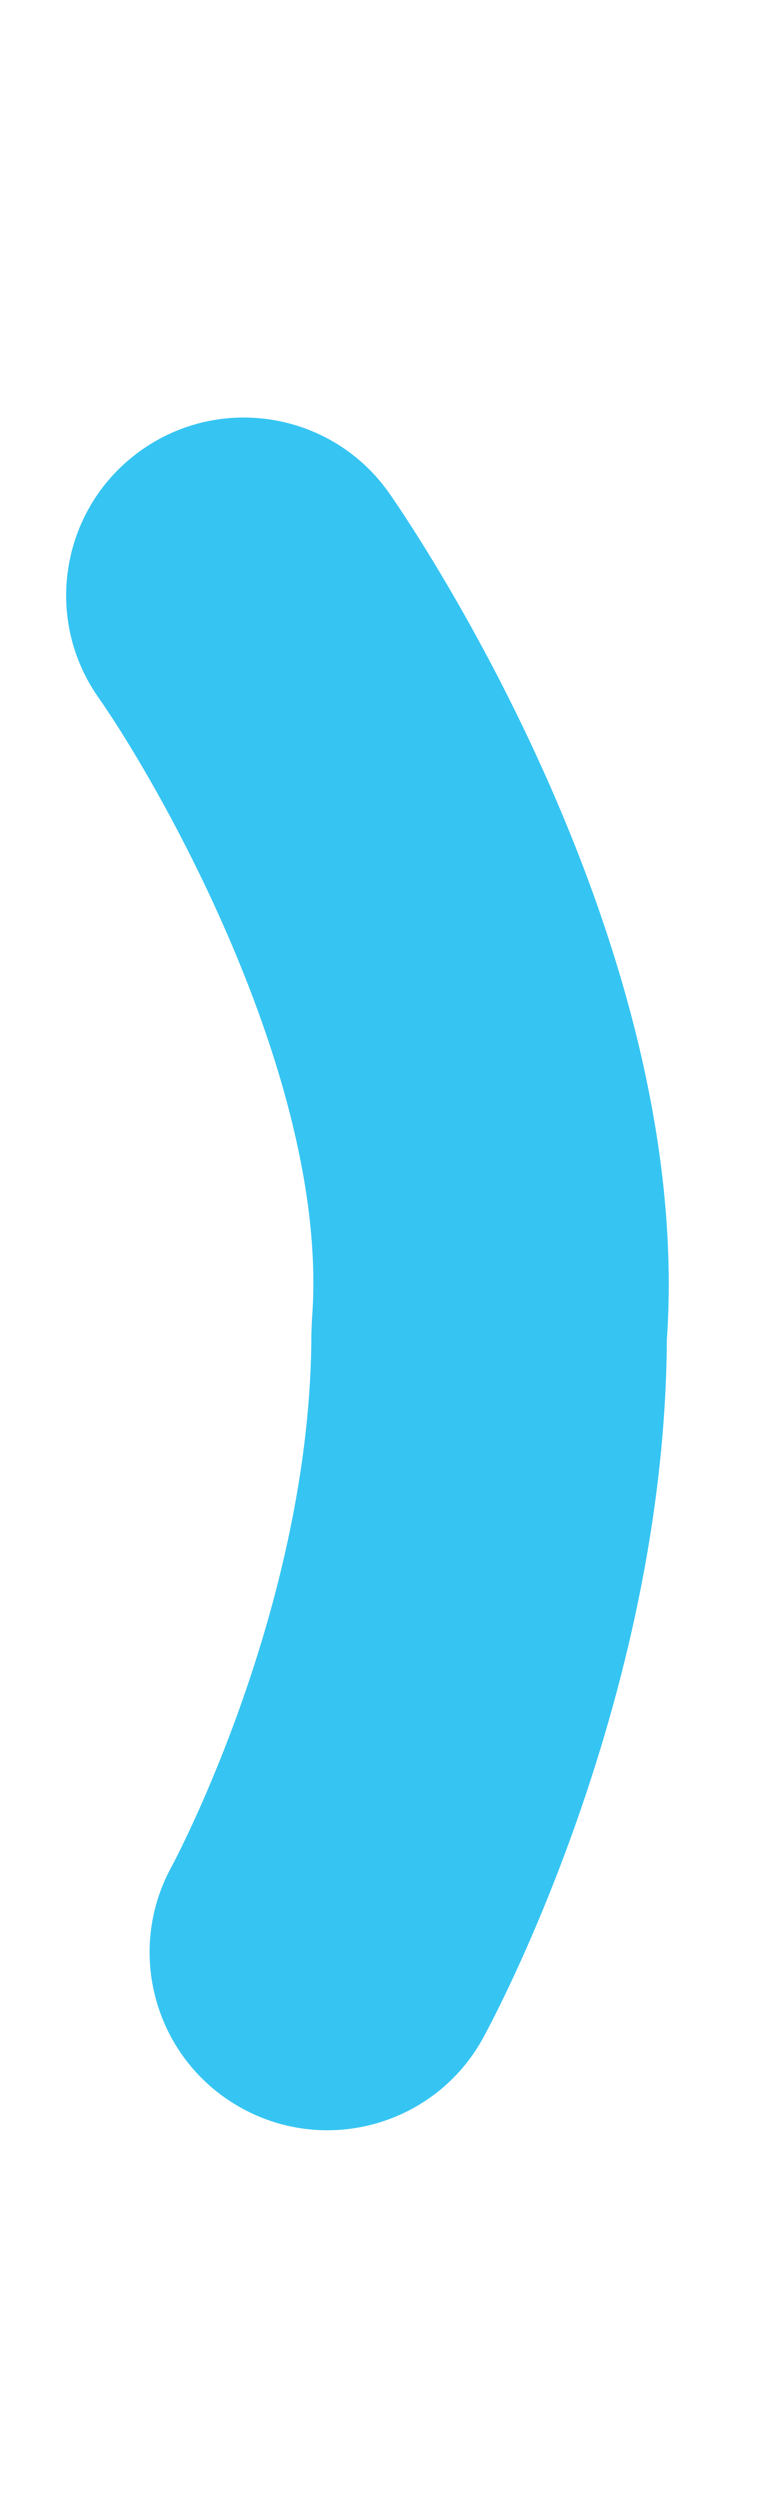 <?xml version="1.0" encoding="utf-8"?>
<!-- Generator: Adobe Illustrator 16.0.0, SVG Export Plug-In . SVG Version: 6.00 Build 0)  -->
<!DOCTYPE svg PUBLIC "-//W3C//DTD SVG 1.1//EN" "http://www.w3.org/Graphics/SVG/1.1/DTD/svg11.dtd">
<svg width="20" height="65.6" xmlns="http://www.w3.org/2000/svg">
 <g>
  <title>Layer 1</title>
  <path id="svg_9" d="m6.396,10.956c1.468,0 2.906,0.689 3.816,1.979c0.329,0.47 8.027,11.541 7.291,22.219c-0.056,9.558 -4.631,17.974 -4.827,18.329c-1.239,2.257 -4.076,3.079 -6.334,1.835c-2.253,-1.242 -3.076,-4.073 -1.843,-6.329c0.087,-0.159 3.674,-6.883 3.674,-14.012l0.015,-0.364c0.479,-6.112 -3.888,-13.85 -5.609,-16.317c-1.477,-2.108 -0.962,-5.017 1.144,-6.493c0.814,-0.572 1.749,-0.847 2.673,-0.847" fill="#36C5F3"/>
 </g>
</svg>
